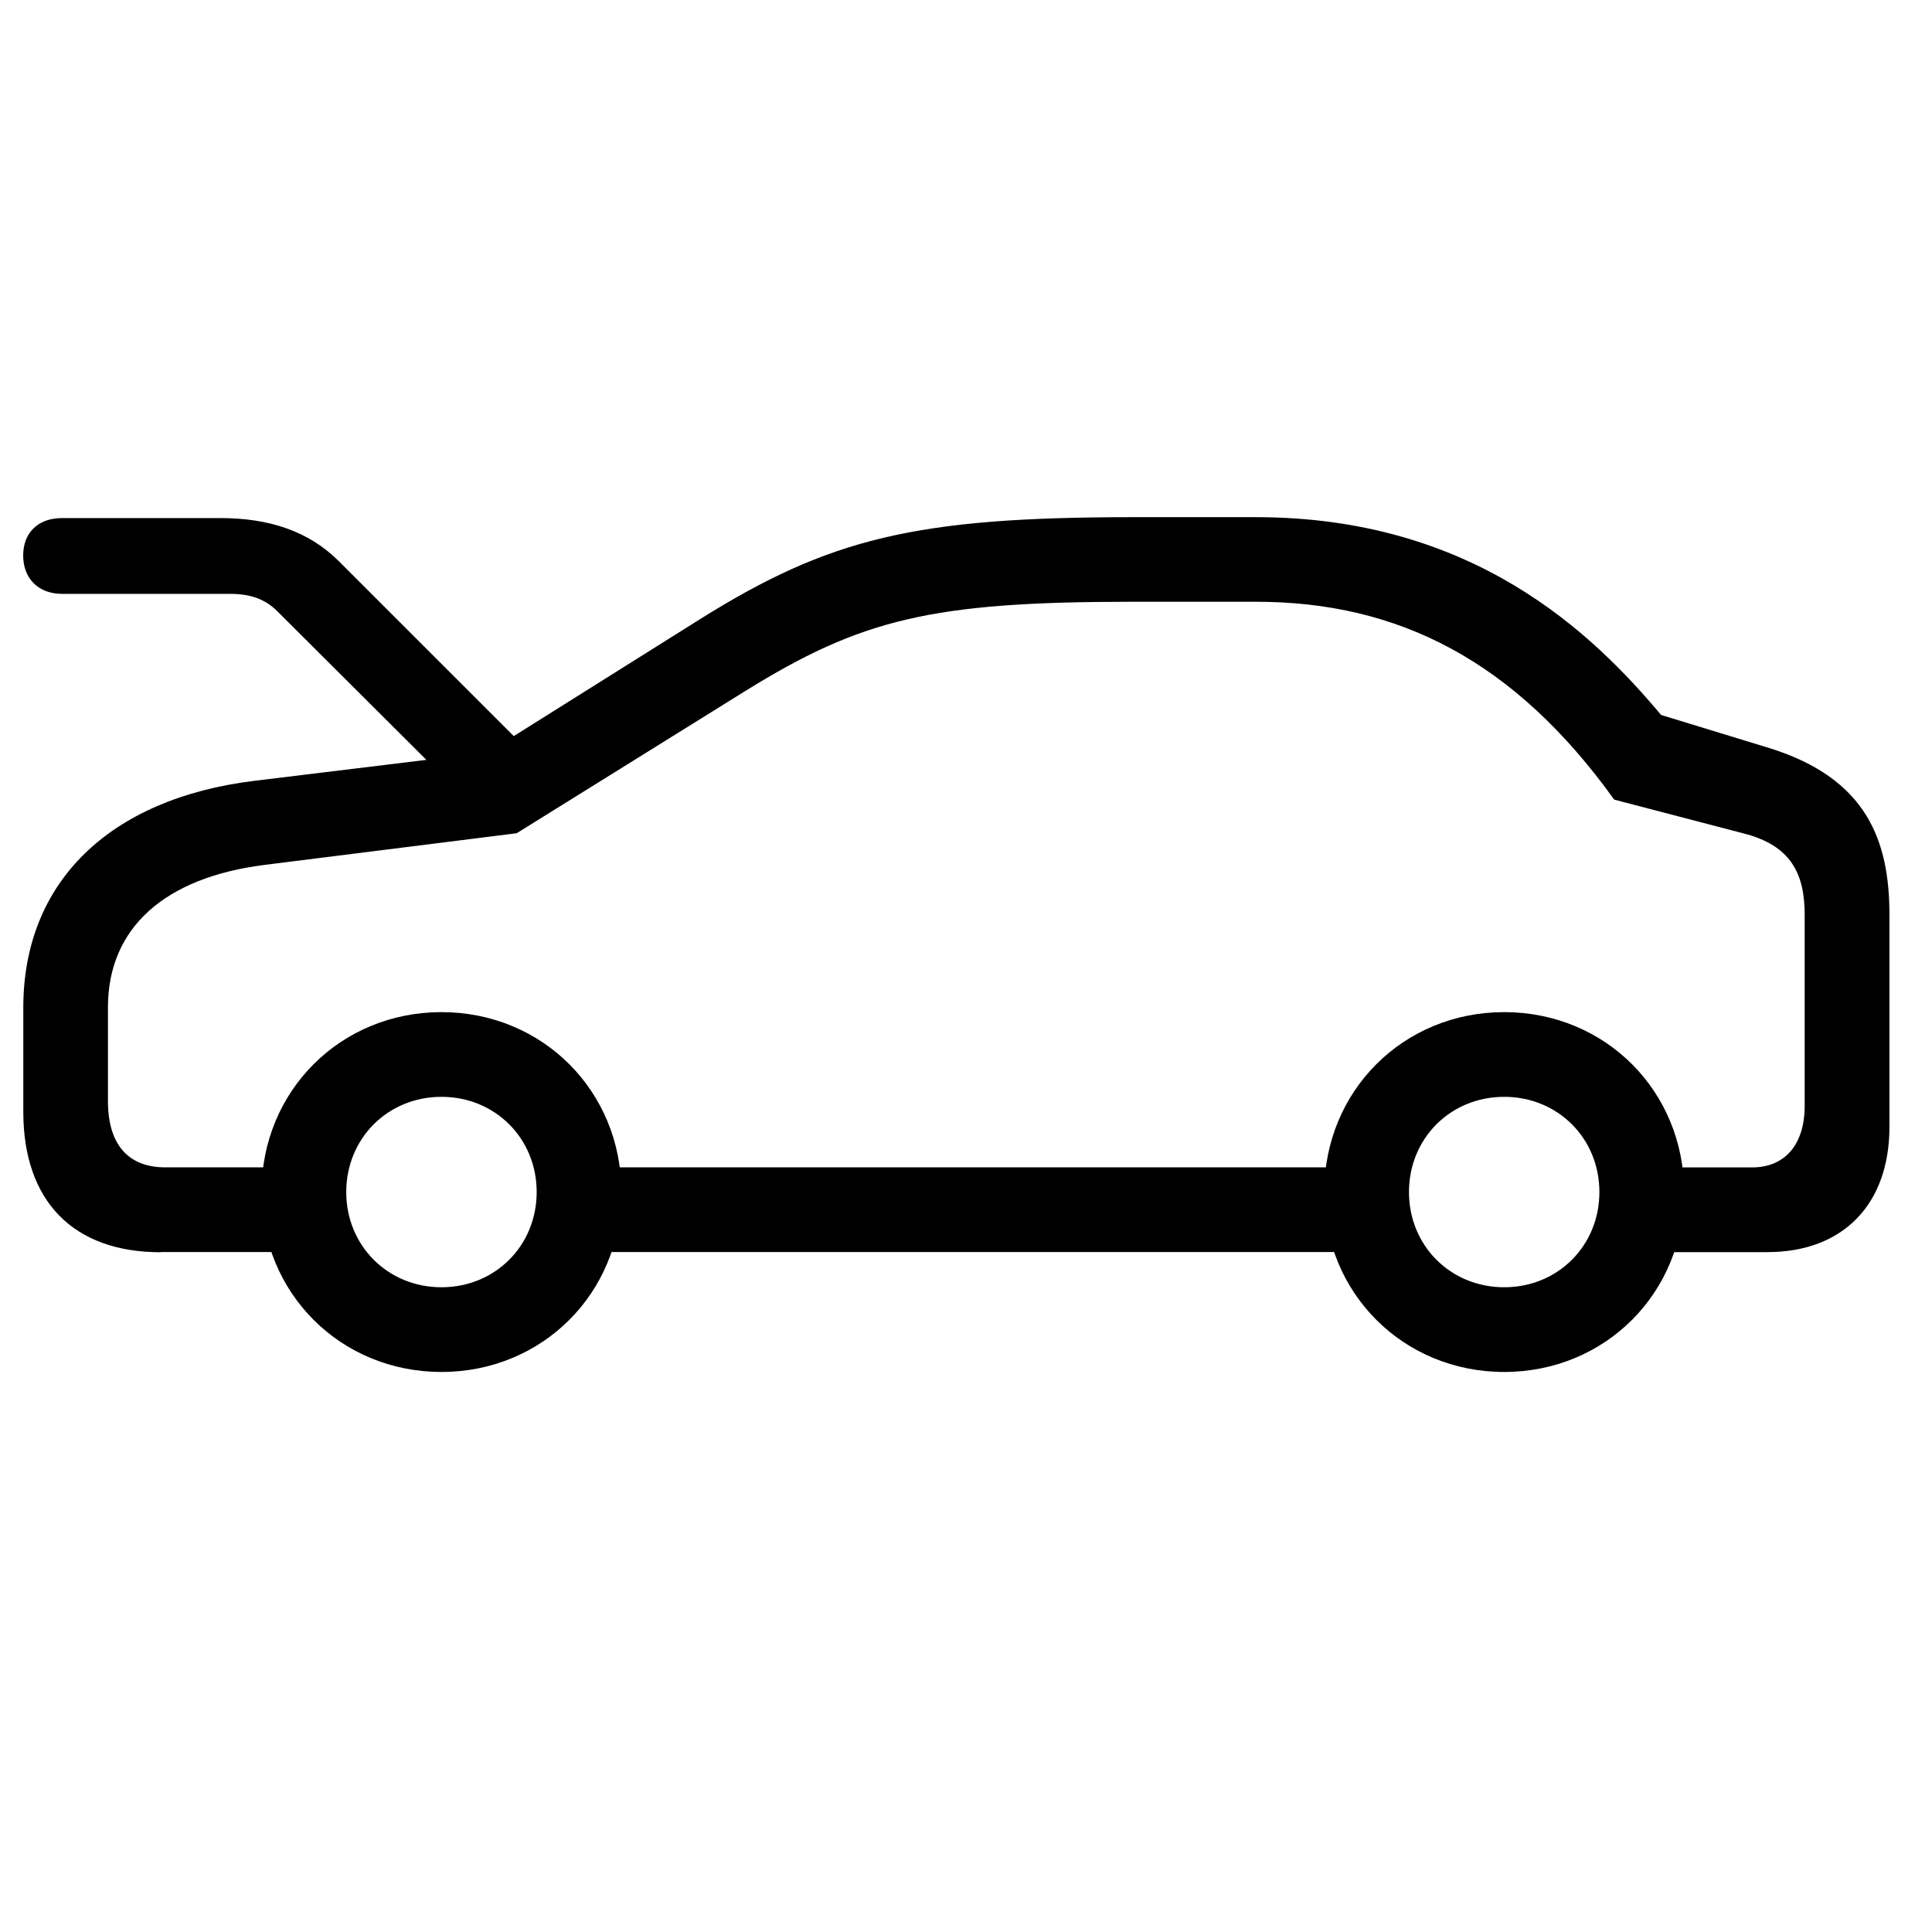 <!-- Generated by IcoMoon.io -->
<svg version="1.1" xmlns="http://www.w3.org/2000/svg" width="32" height="32" viewBox="0 0 32 32">
<title>car-side-front-open</title>
<path d="M1.029 9.836h2.78c0.322 0 0.575 0.078 0.784 0.288l3.094 3.085 1.185-0.654-3.259-3.259c-0.505-0.505-1.168-0.715-1.961-0.715h-2.623c-0.401 0-0.645 0.244-0.645 0.619s0.244 0.636 0.645 0.636zM2.659 20.738h2.667v-1.403h-2.588c-0.619 0-0.95-0.383-0.95-1.098v-1.551c0-1.307 0.924-2.152 2.605-2.362l4.165-0.523 3.782-2.353c1.926-1.194 3.085-1.481 6.414-1.481h2.048c2.37 0 4.287 0.985 5.934 3.277l2.135 0.558c0.802 0.2 1.020 0.68 1.020 1.351v3.163c0 0.636-0.322 1.020-0.871 1.020h-2.161v1.403h2.414c1.255 0 2.022-0.793 2.022-2.074v-3.512c0-1.22-0.366-2.257-1.987-2.762l-1.795-0.549c-1.133-1.351-3.111-3.276-6.71-3.276h-2.048c-3.59 0-5.019 0.349-7.163 1.691l-3.512 2.205-3.869 0.471c-2.405 0.296-3.825 1.682-3.825 3.756v1.725c0 1.481 0.828 2.327 2.274 2.327zM9.403 20.738h13.446v-1.403h-13.446v1.403zM7.312 22.724c1.673 0 2.98-1.307 2.98-2.98s-1.307-2.98-2.98-2.98c-1.673 0-2.98 1.307-2.98 2.98s1.307 2.98 2.98 2.98zM7.312 21.321c-0.889 0-1.577-0.688-1.577-1.577s0.688-1.577 1.577-1.577 1.577 0.688 1.577 1.577c0 0.889-0.688 1.577-1.577 1.577zM24.914 22.724c1.673 0 2.98-1.307 2.98-2.98s-1.307-2.98-2.98-2.98c-1.673 0-2.98 1.307-2.98 2.98s1.307 2.98 2.98 2.98zM24.914 21.321c-0.889 0-1.577-0.688-1.577-1.577s0.688-1.577 1.577-1.577 1.577 0.688 1.577 1.577c0 0.889-0.688 1.577-1.577 1.577z"></path>
</svg>
